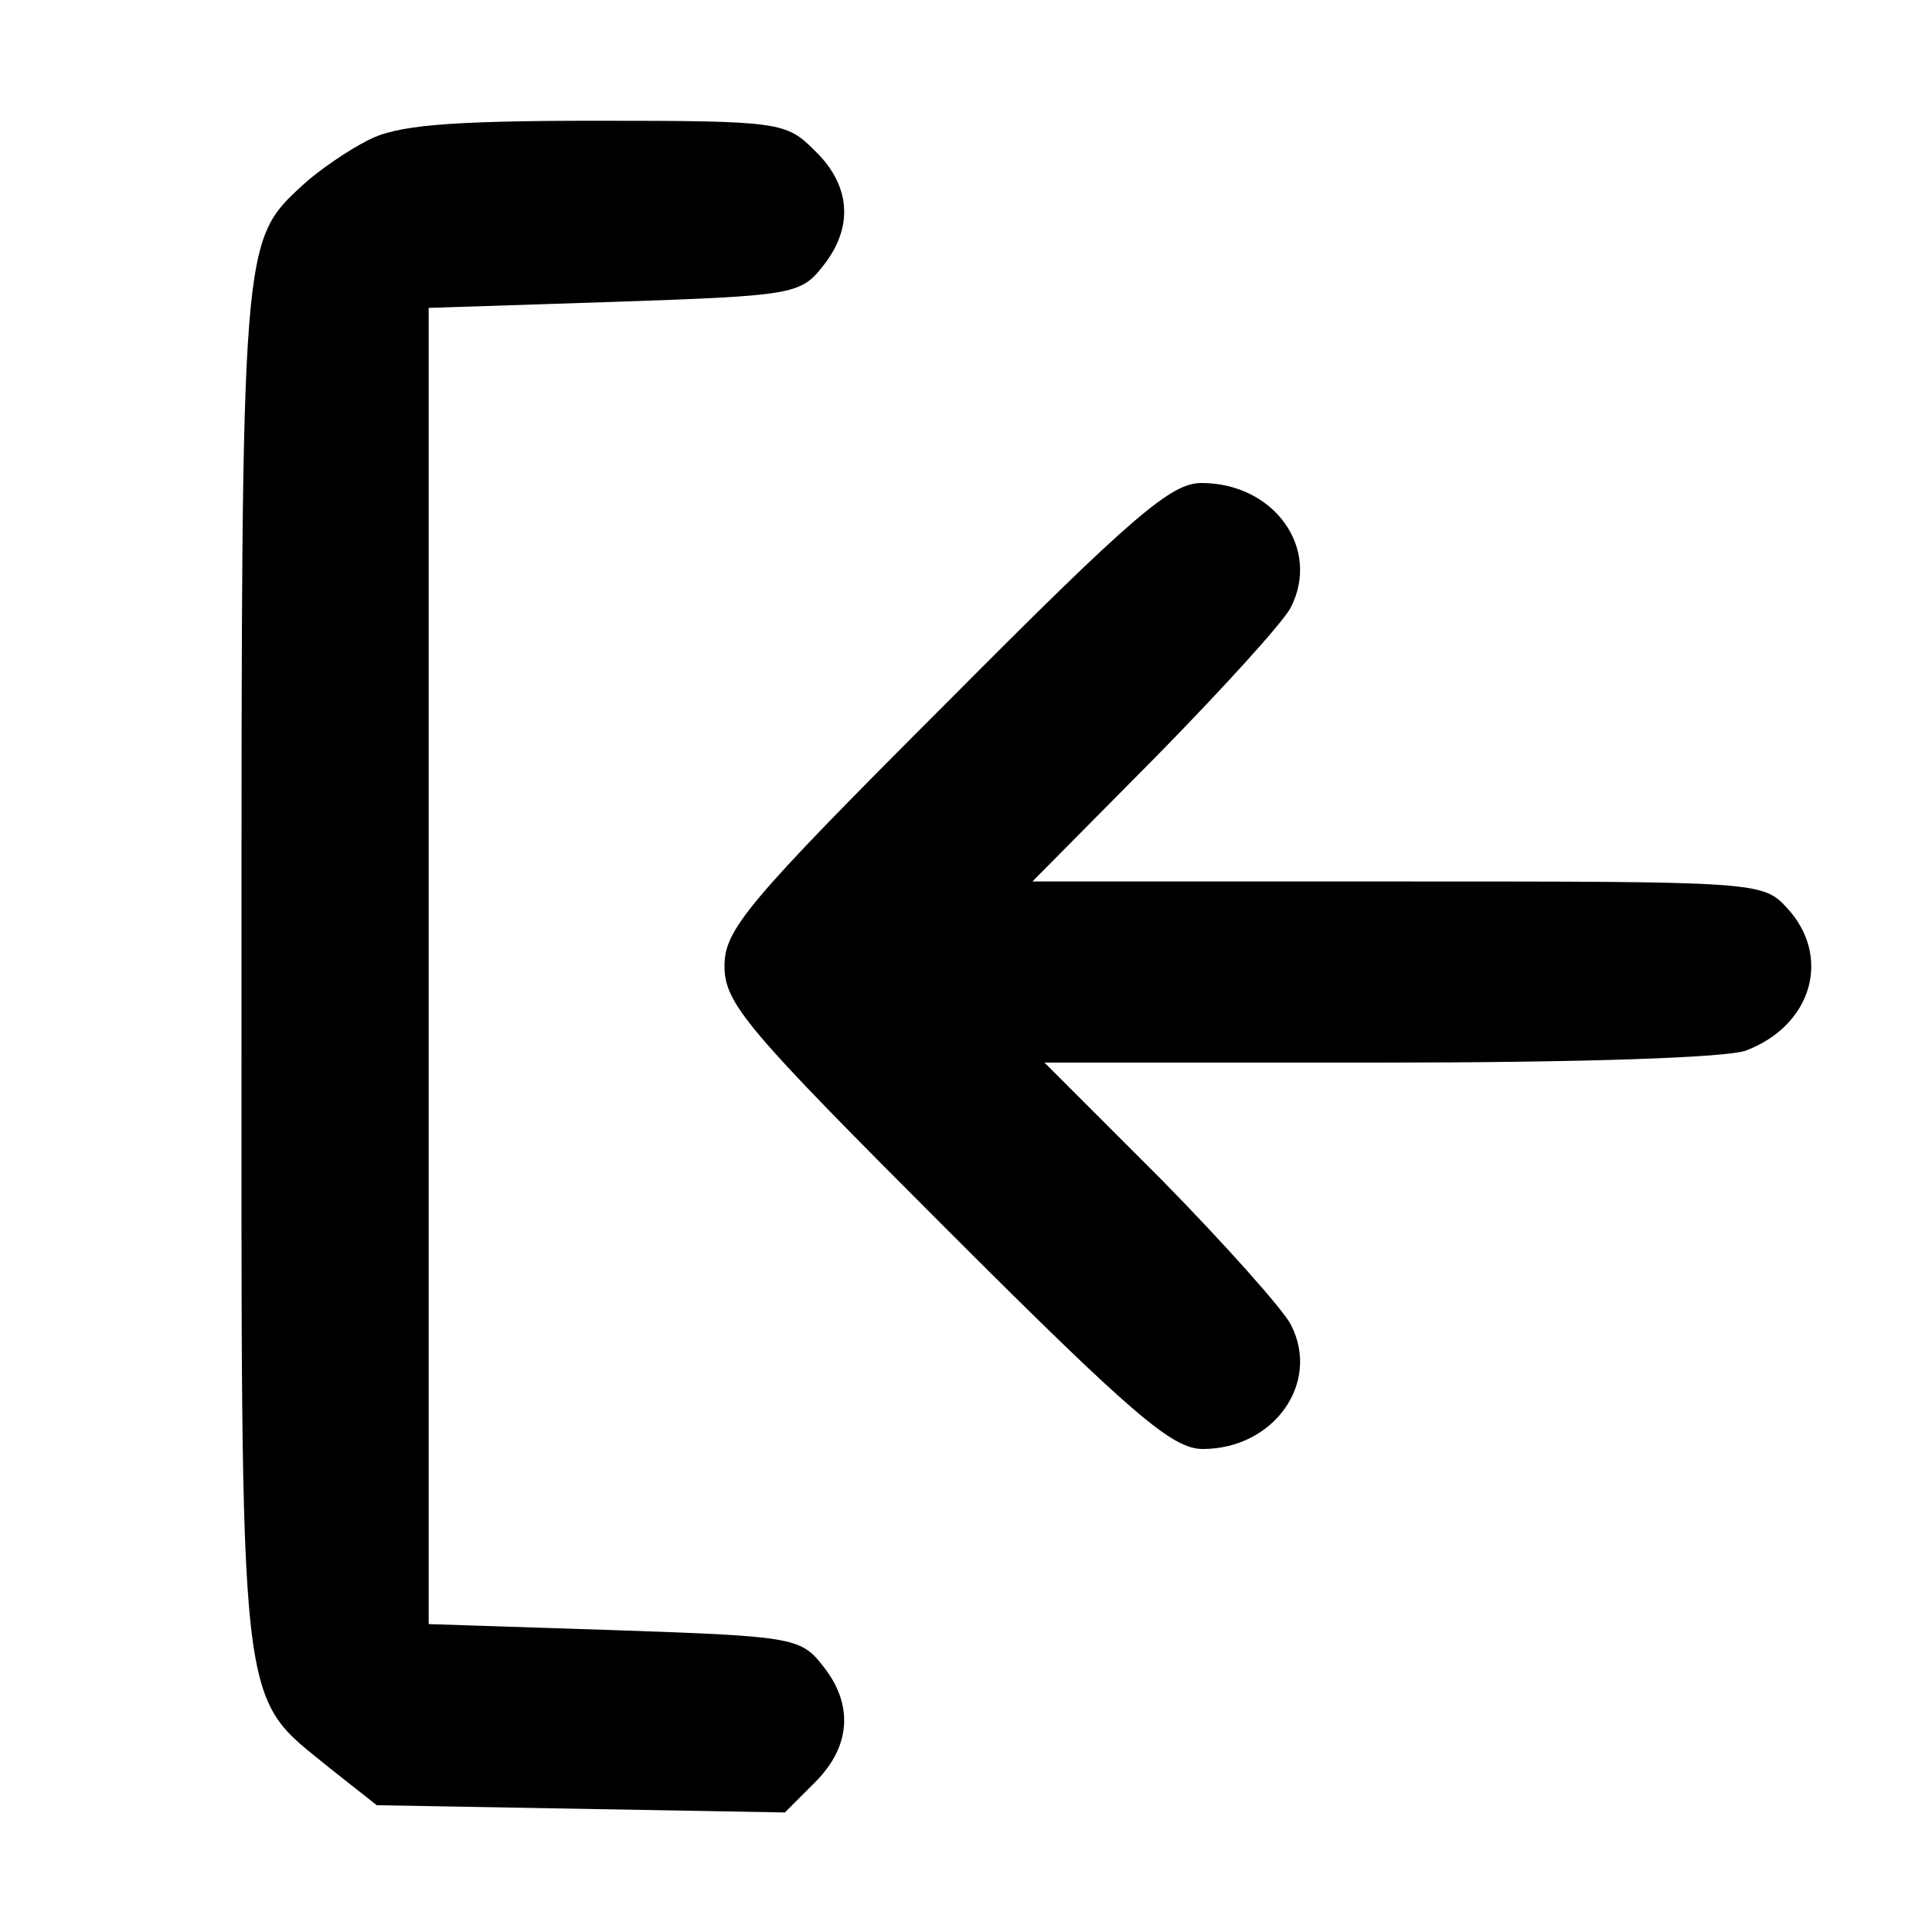<svg xmlns="http://www.w3.org/2000/svg" width="213.333" height="213.333" preserveAspectRatio="xMidYMid meet" version="1.0" viewBox="0 0 160 160"><g fill="#000" stroke="none"><path d="M305 1484 c-16 -8 -41 -25 -54 -37 -51 -47 -51 -45 -51 -649 0 -632 -4 -599 74 -663 l38 -30 169 -3 169 -3 25 25 c30 30 32 65 6 97 -18 23 -26 24 -173 29 l-153 5 0 545 0 545 153 5 c147 5 155 6 173 29 26 32 24 67 -6 96 -24 24 -28 25 -182 25 -124 0 -165 -4 -188 -16z" transform="translate(0,160) scale(0.1,-0.1)"/><path d="M783 1017 c-165 -165 -183 -187 -183 -217 0 -31 18 -52 183 -217 155 -155 188 -183 213 -183 59 0 98 55 73 103 -6 12 -54 66 -107 120 l-97 97 277 0 c167 0 288 4 304 10 55 21 71 78 34 118 -20 22 -25 22 -323 22 l-302 0 102 103 c55 56 106 112 112 124 25 49 -14 103 -74 103 -25 0 -56 -26 -212 -183z" transform="translate(0,160) scale(0.1,-0.1)"/></g></svg>